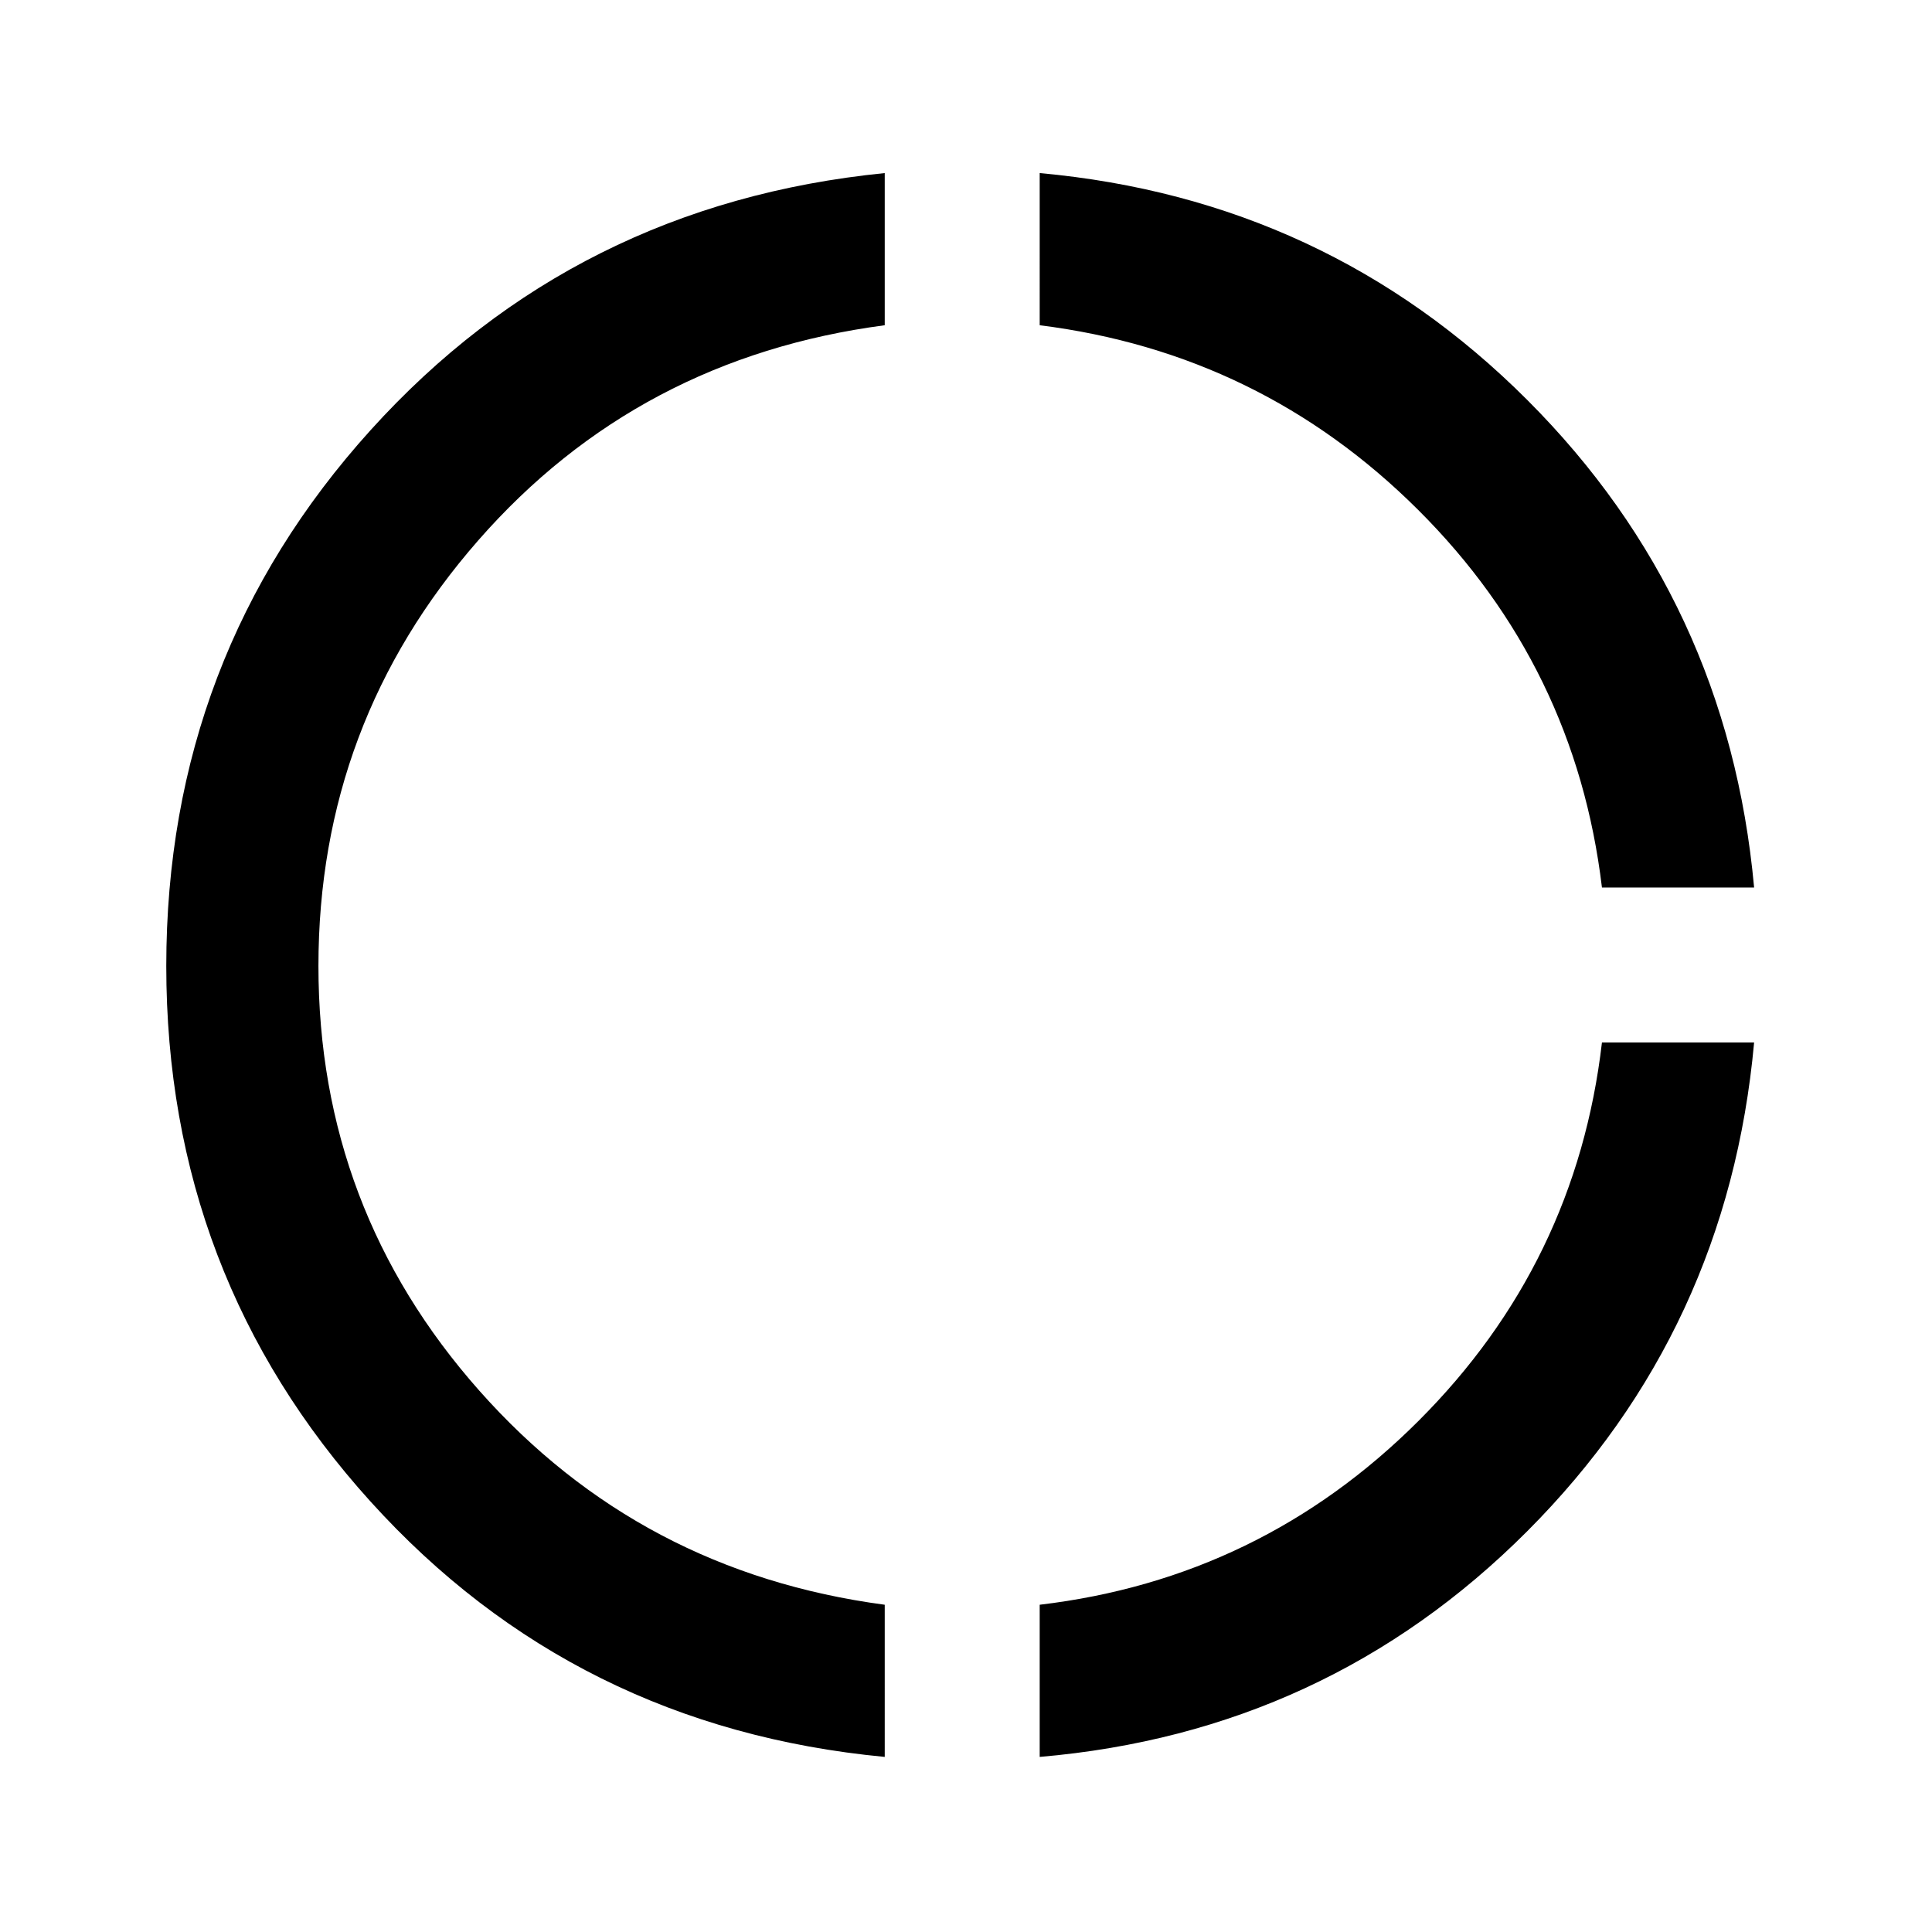 <svg xmlns="http://www.w3.org/2000/svg" height="20" viewBox="0 -960 960 960" width="20"><path d="M439.62-87q-153.93-14.62-255.47-126.85Q82.62-326.08 82.62-480q0-153.92 101.53-266.27Q285.69-858.61 439.62-874v75.61Q317.08-782.23 237.65-691.5q-79.42 90.73-79.42 211.5t79.92 211q79.93 90.23 201.47 106.39V-87Zm77 0v-75.61q109.77-13 188.19-91.31T796-442h75.61q-13 142.92-112.73 242.85Q659.15-99.23 516.62-87ZM796-519q-13.15-109.77-91.38-187.69-78.23-77.93-188-91.7V-874q142.53 13 242.26 112.73Q858.61-661.54 871.61-519H796Z"/></svg>